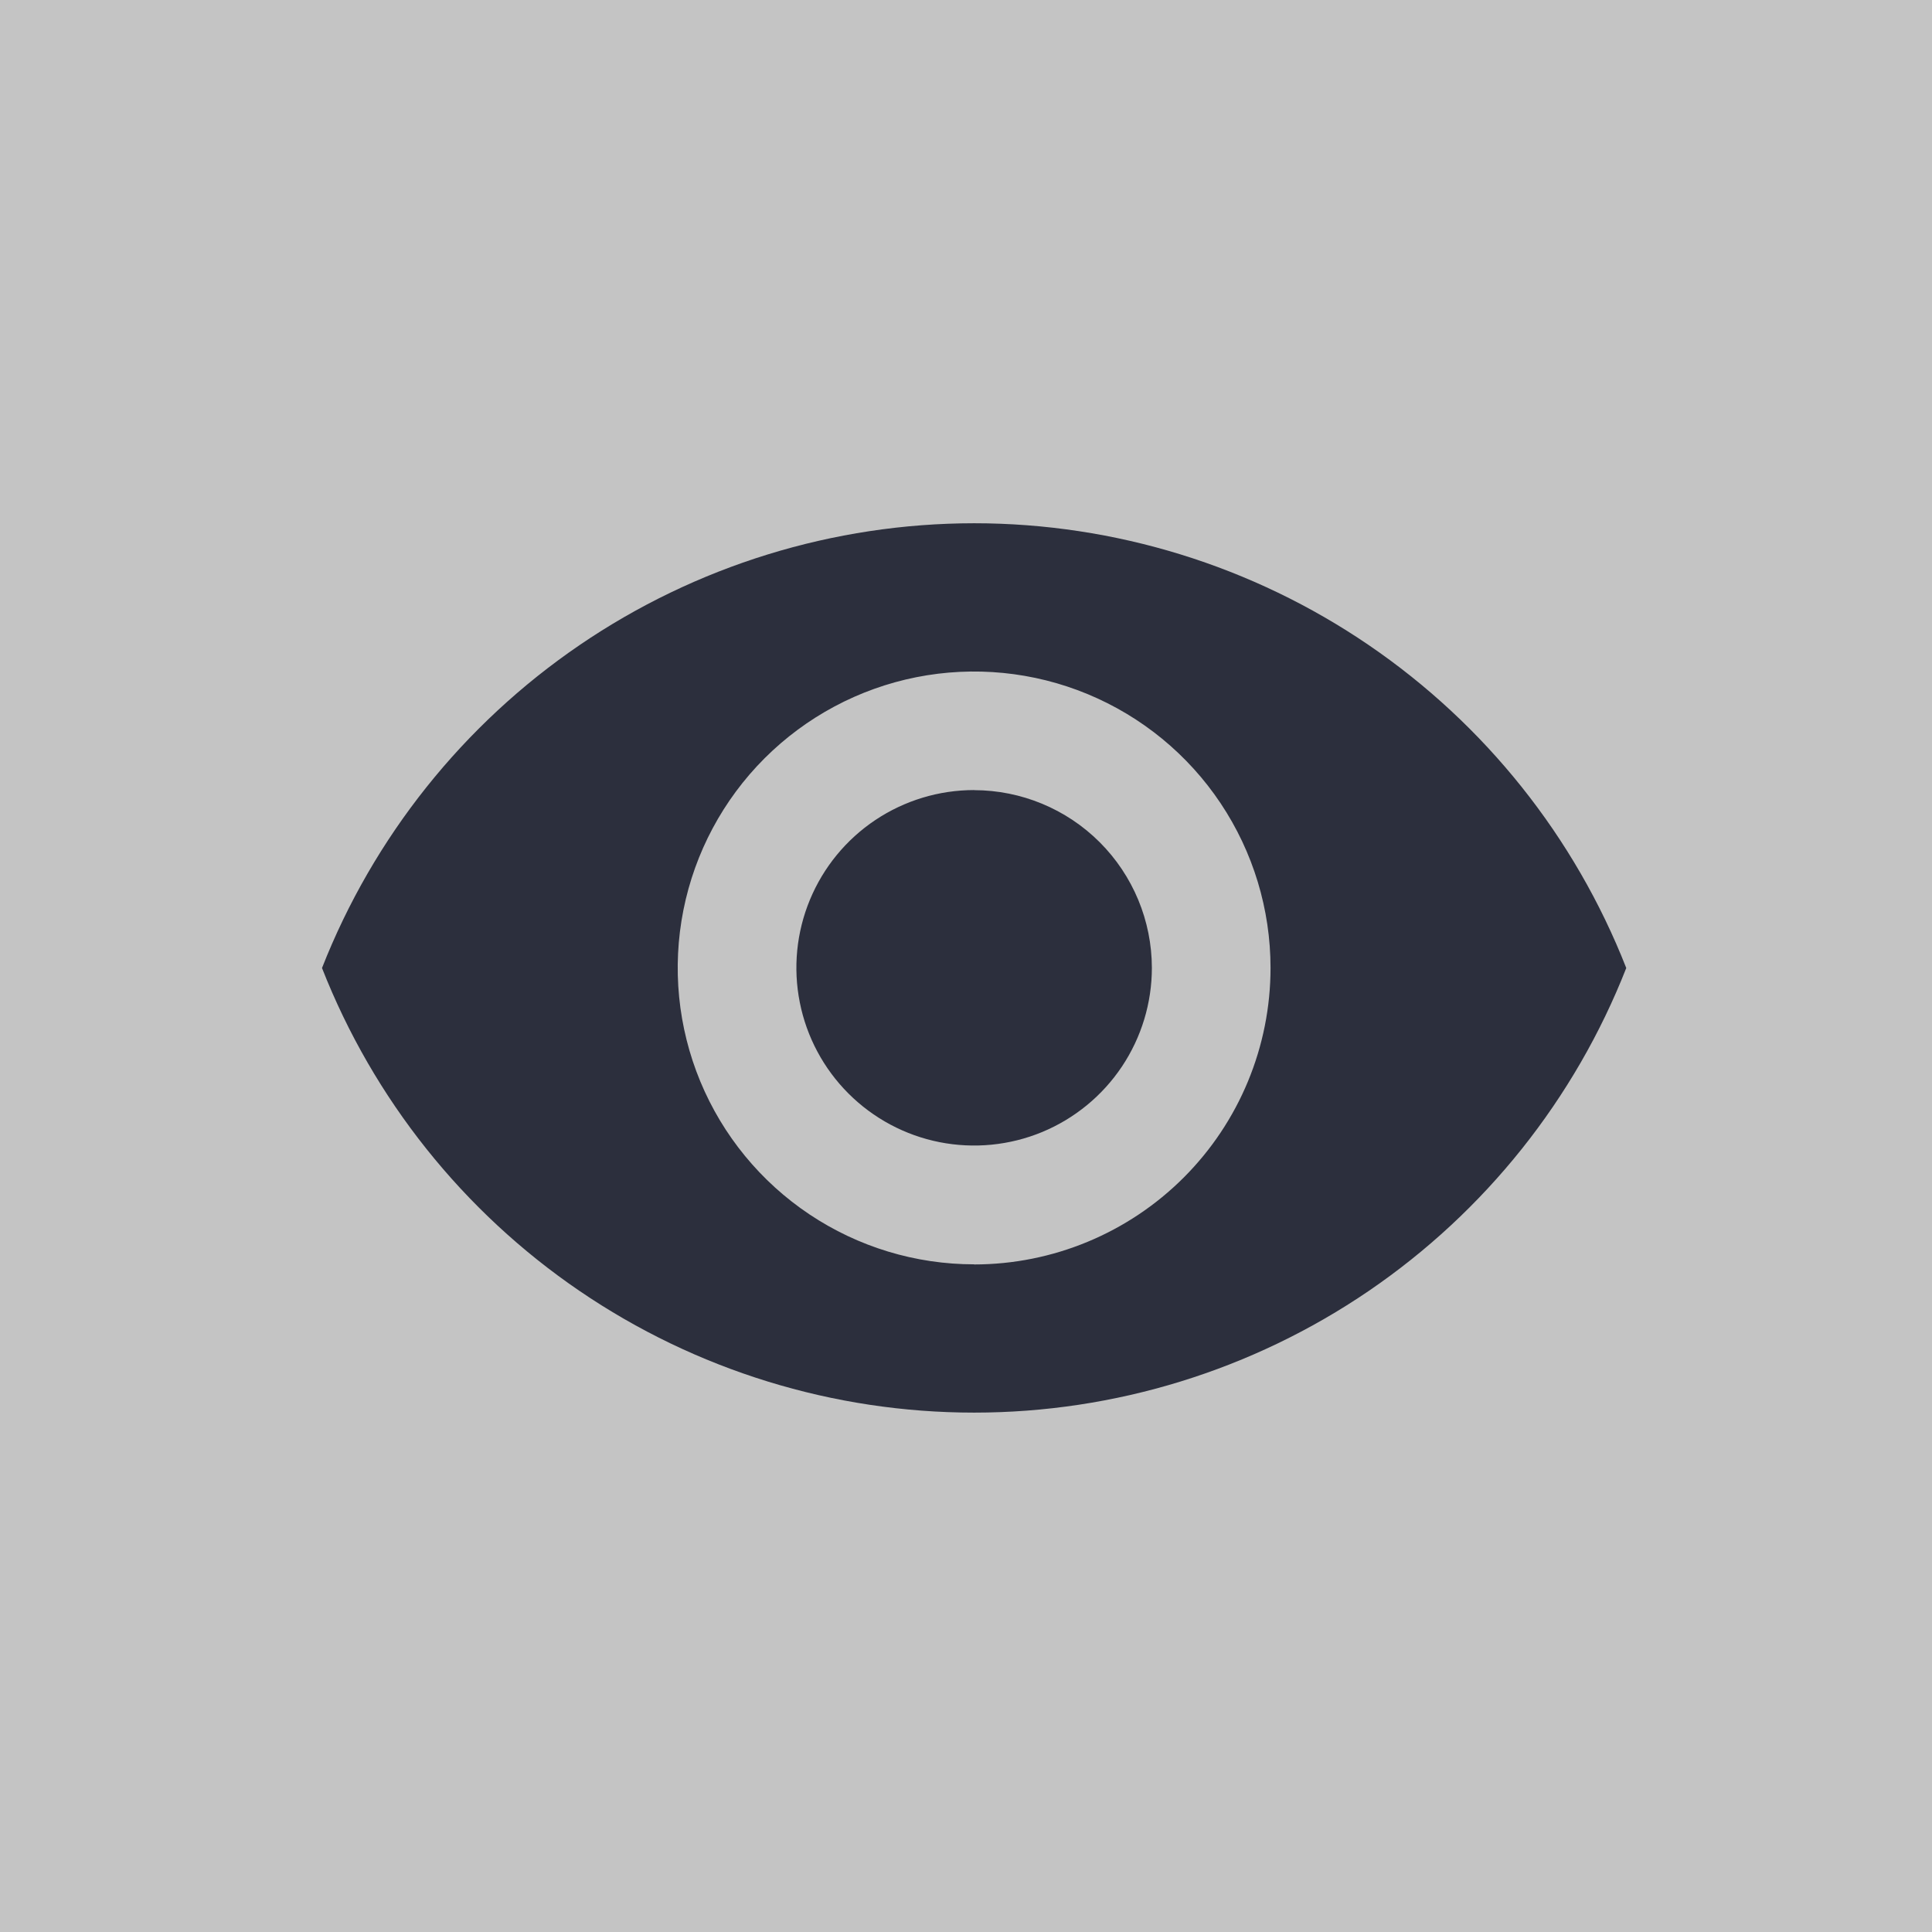 <svg width="48" height="48" viewBox="0 0 48 48" fill="none" xmlns="http://www.w3.org/2000/svg">
<rect width="48" height="48" fill="#C4C4C4"/>
<path d="M24.202 13C20.704 13.002 17.288 14.057 14.398 16.028C11.509 17.999 9.279 20.794 8 24.05C9.278 27.306 11.507 30.101 14.397 32.072C17.287 34.042 20.704 35.096 24.202 35.096C27.7 35.096 31.117 34.042 34.007 32.072C36.897 30.101 39.126 27.306 40.404 24.05C39.126 20.794 36.896 17.998 34.006 16.027C31.116 14.056 27.7 13.001 24.202 13ZM24.202 31.412C22.745 31.412 21.322 30.98 20.111 30.171C18.9 29.362 17.956 28.212 17.398 26.866C16.841 25.52 16.695 24.04 16.979 22.611C17.263 21.183 17.965 19.87 18.995 18.84C20.025 17.811 21.337 17.109 22.765 16.825C24.194 16.541 25.674 16.687 27.02 17.244C28.366 17.802 29.516 18.745 30.325 19.956C31.134 21.167 31.566 22.591 31.566 24.048C31.566 26.001 30.79 27.875 29.409 29.256C28.028 30.637 26.155 31.414 24.202 31.415V31.412ZM24.202 19.629C23.328 19.629 22.475 19.888 21.748 20.373C21.022 20.858 20.456 21.548 20.122 22.355C19.788 23.162 19.7 24.05 19.871 24.906C20.041 25.763 20.462 26.55 21.079 27.167C21.697 27.785 22.484 28.206 23.34 28.376C24.197 28.546 25.085 28.459 25.892 28.125C26.699 27.79 27.389 27.224 27.874 26.498C28.359 25.772 28.618 24.918 28.618 24.045C28.616 22.875 28.15 21.753 27.322 20.925C26.494 20.098 25.372 19.633 24.202 19.631V19.629Z" fill="#2C2F3D"/>
</svg>
